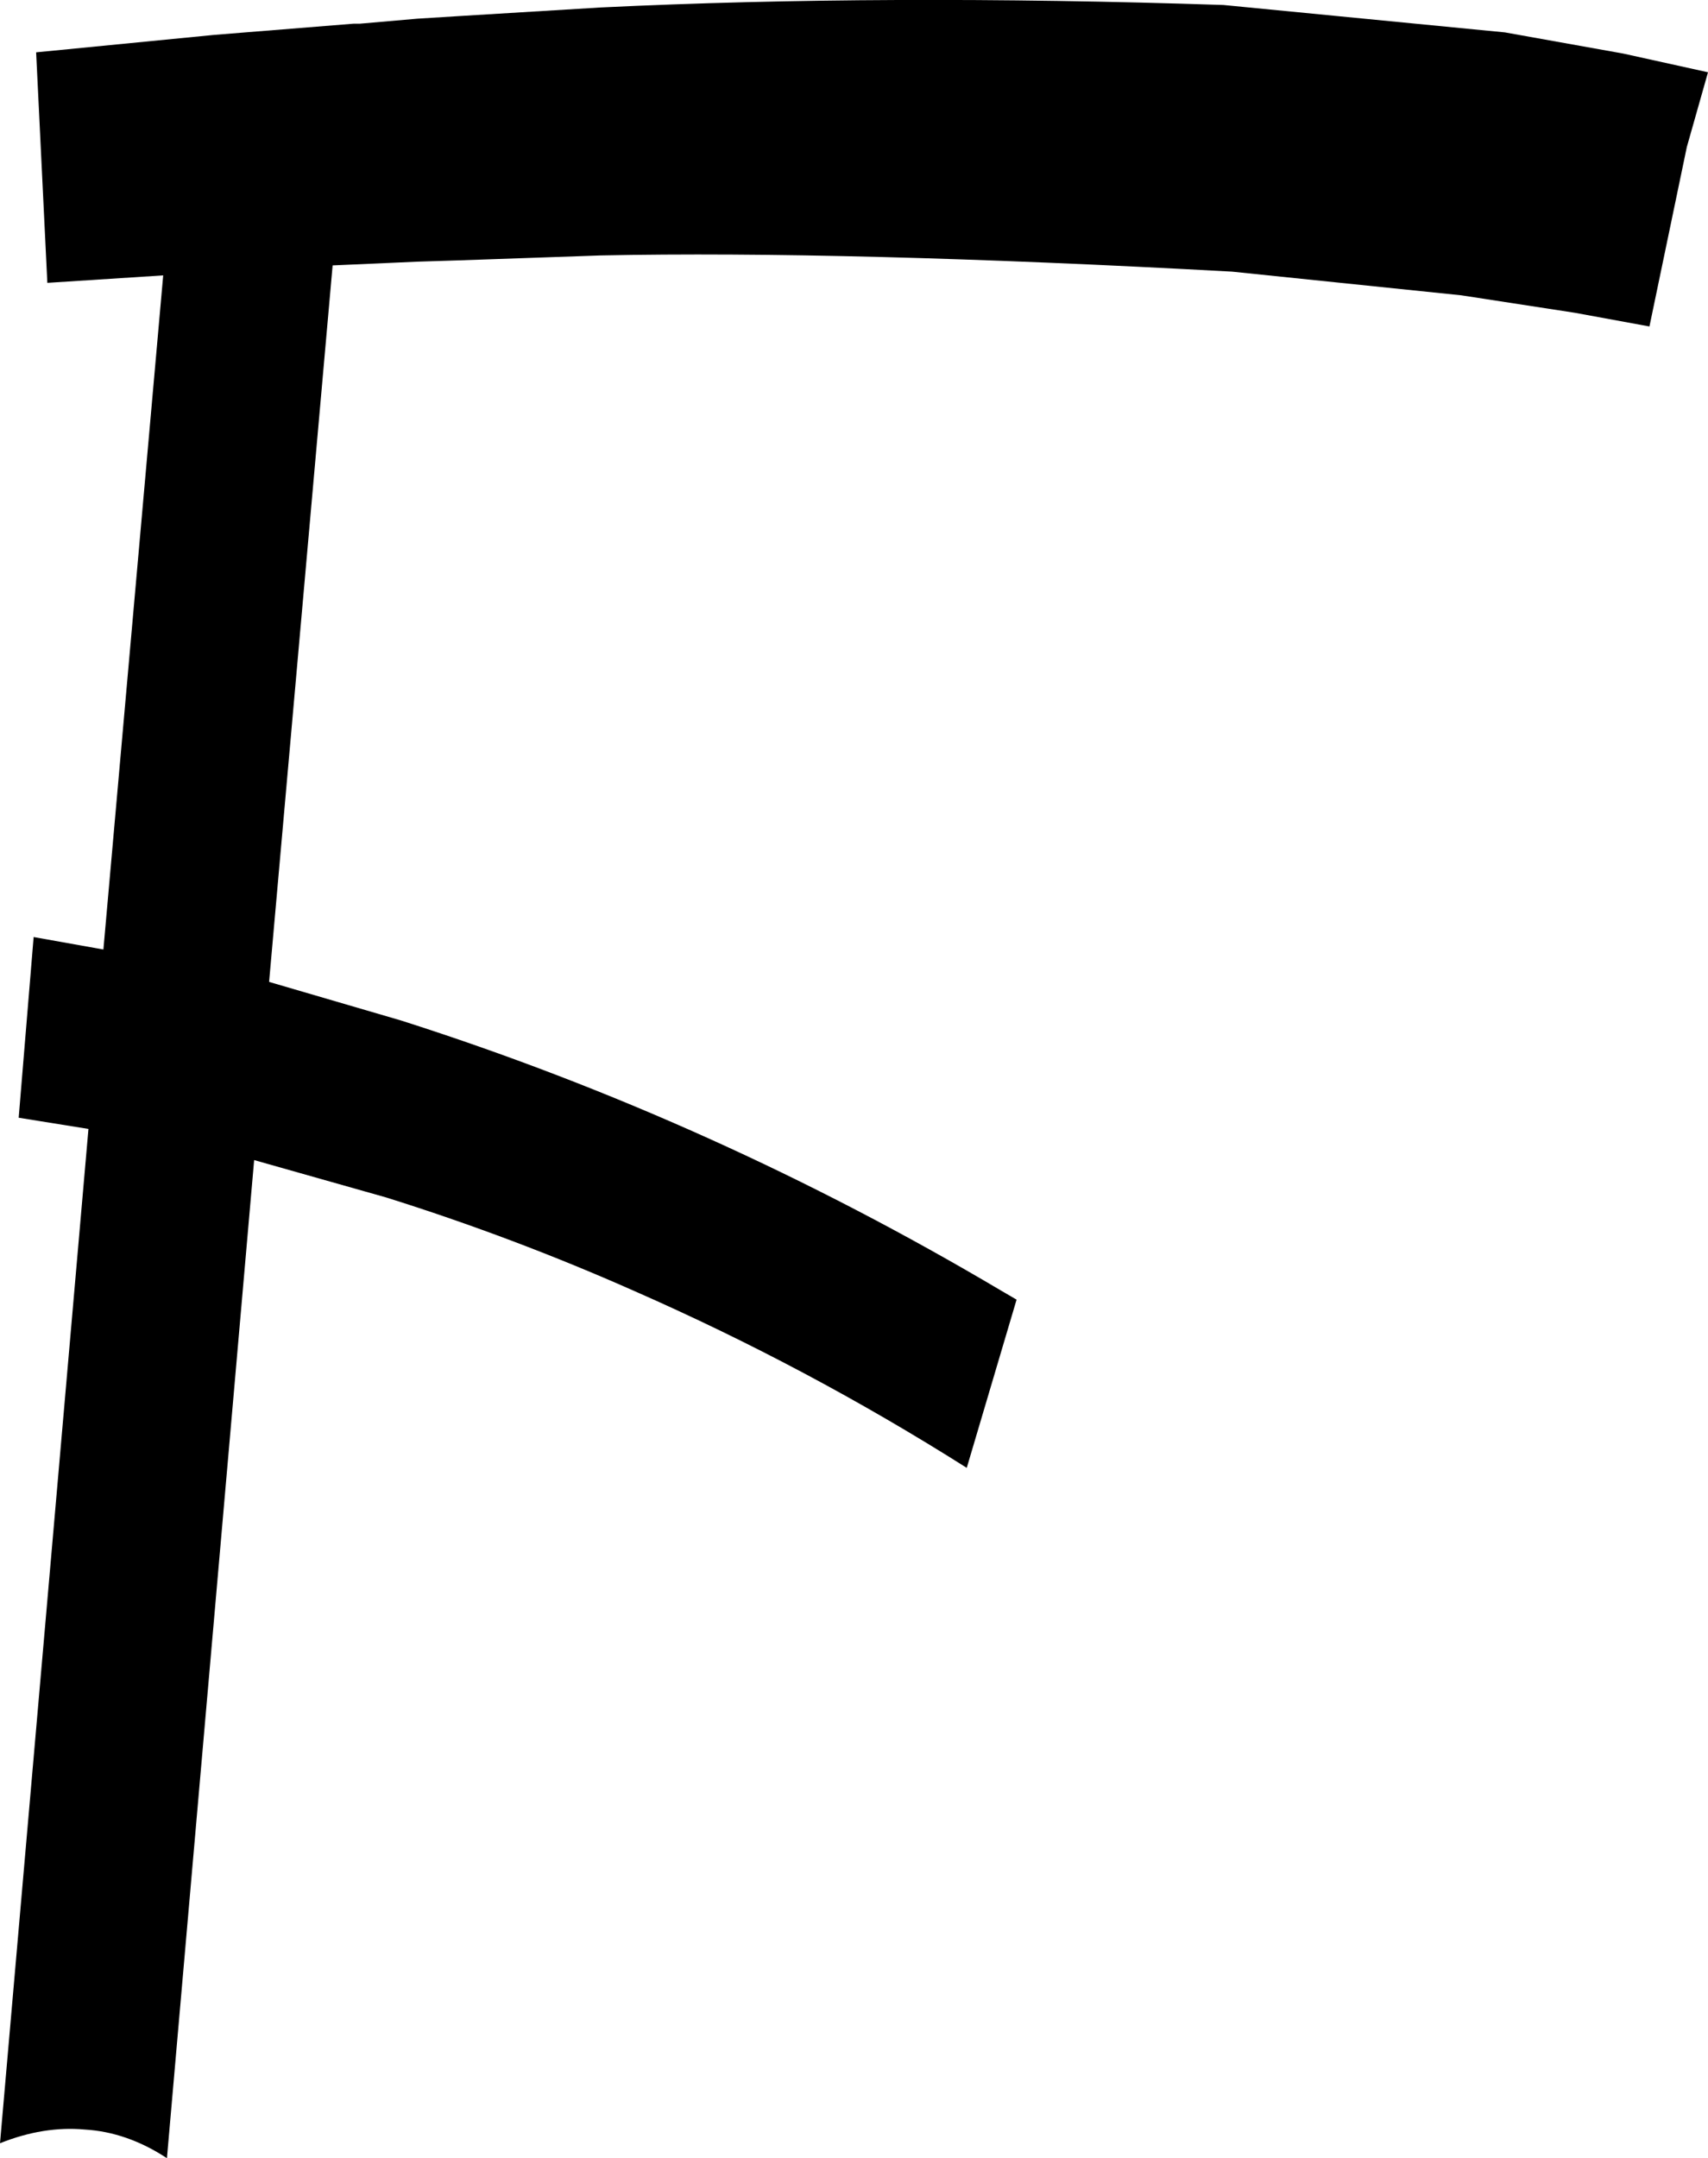 <?xml version="1.0" encoding="UTF-8" standalone="no"?>
<svg xmlns:xlink="http://www.w3.org/1999/xlink" height="86.6px" width="68.55px" xmlns="http://www.w3.org/2000/svg">
  <g transform="matrix(1.0, 0.0, 0.0, 1.0, -182.75, -222.5)">
    <path d="M243.15 223.8 L247.9 224.65 251.3 225.4 250.45 228.4 248.95 235.6 245.95 235.05 241.4 234.35 232.2 233.4 Q216.7 232.55 206.85 232.75 L201.1 232.95 199.5 233.0 196.1 233.15 193.55 261.9 198.85 263.45 Q211.4 267.45 222.95 274.3 L223.55 274.65 221.55 281.4 Q215.15 277.35 208.2 274.3 203.35 272.15 198.25 270.55 L192.95 269.05 189.45 309.1 Q187.85 308.05 186.15 307.95 184.5 307.8 182.75 308.5 L186.3 267.8 183.5 267.35 184.1 260.1 186.9 260.6 189.3 233.55 184.65 233.85 184.2 224.6 191.35 223.9 196.95 223.45 197.2 223.45 199.5 223.25 201.1 223.15 206.85 222.8 Q218.25 222.25 231.85 222.7 L243.15 223.8" fill="#000000" fill-rule="evenodd" stroke="none"/>
  </g>
</svg>
